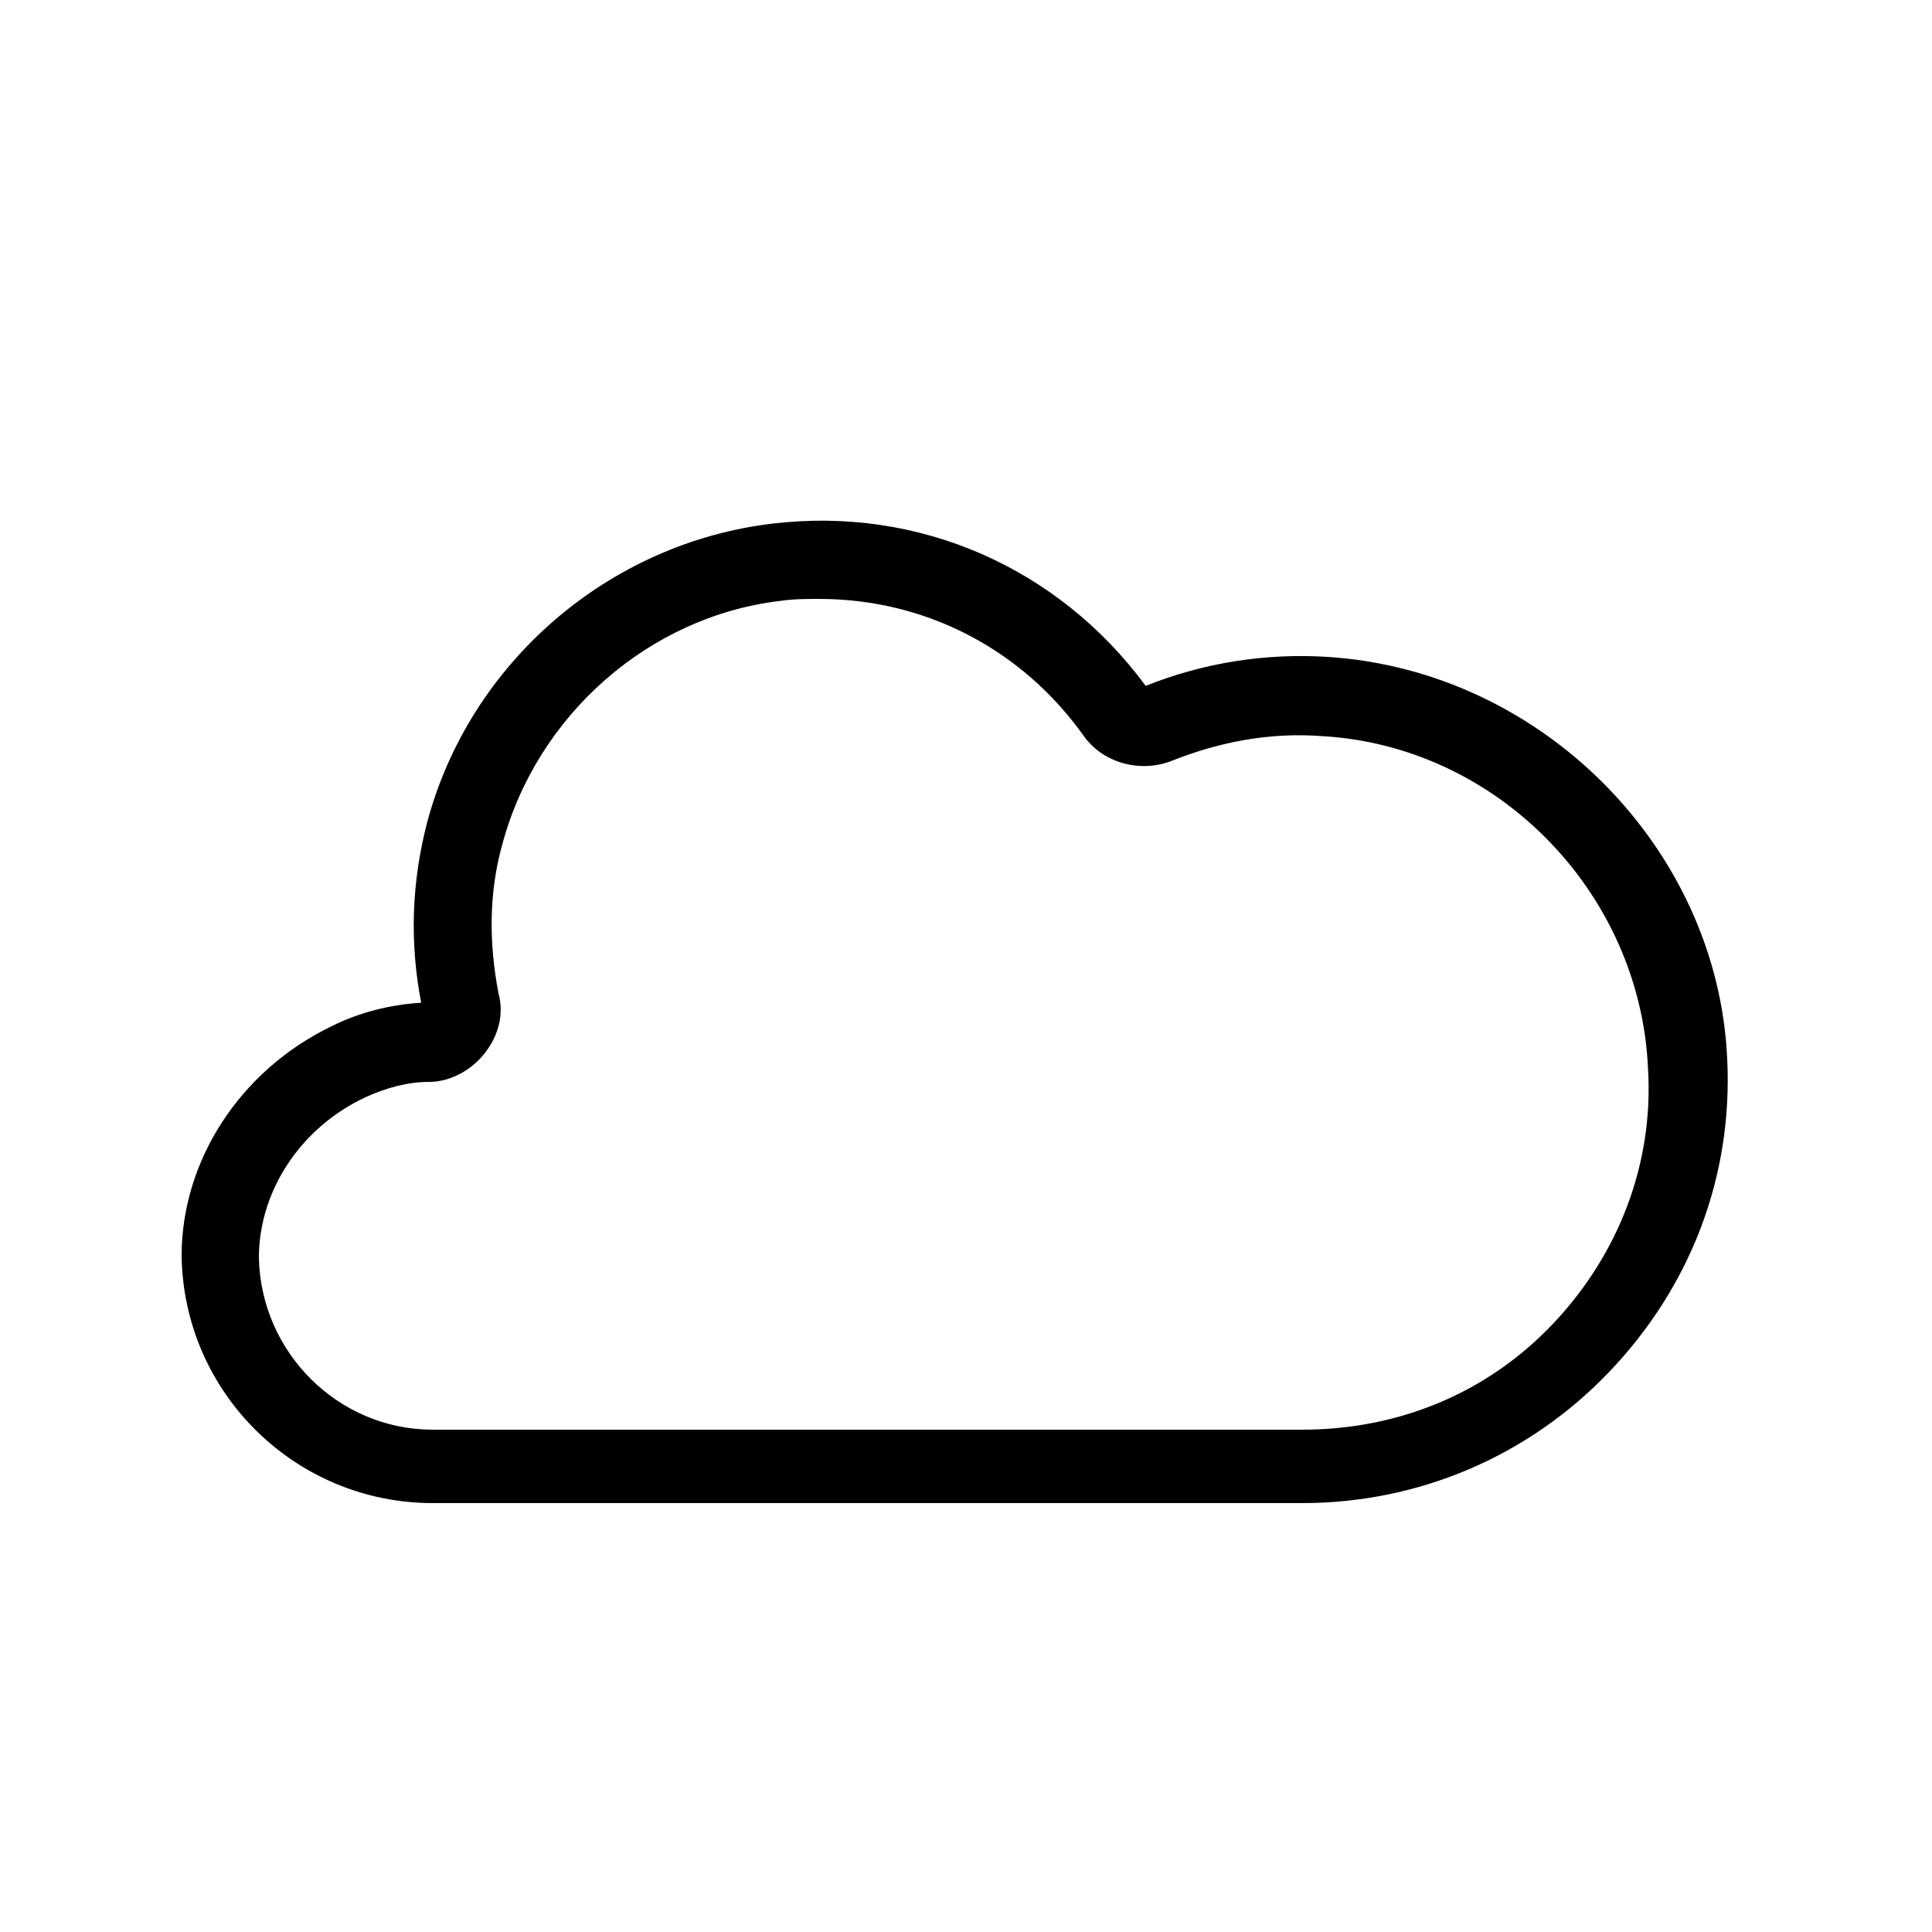 <?xml version="1.0" encoding="utf-8"?>
<!-- Generator: Adobe Illustrator 22.0.1, SVG Export Plug-In . SVG Version: 6.00 Build 0)  -->
<svg version="1.1" id="Layer_1" xmlns="http://www.w3.org/2000/svg" xmlns:xlink="http://www.w3.org/1999/xlink" x="0px" y="0px"
	 viewBox="0 0 100 100" style="enable-background:new 0 0 100 100;" xml:space="preserve">
<g>
	<path d="M68.7,34L68.7,34c-3.2-0.2-6.4,0.3-9.4,1.5c-4.5-6.1-11.7-9.3-19.3-8.4c-8.5,1-15.7,7.2-17.9,15.5
		c-0.8,3.1-0.9,6.2-0.3,9.3c-1.6,0.1-3.2,0.5-4.6,1.2c-4.8,2.3-7.8,7-7.8,11.9c0.1,7.1,5.9,12.8,13,12.8h45c6,0,11.7-2.4,15.9-6.8
		c4.2-4.4,6.4-10.1,6.1-16.2C88.9,43.9,79.8,34.7,68.7,34z M80.4,68.5c-3.4,3.6-8,5.5-13,5.5h-45c-4.9,0-8.9-4-9-8.9
		c0-3.4,2.1-6.7,5.5-8.3c1.1-0.5,2.2-0.8,3.3-0.8c1.1,0,2.2-0.6,2.9-1.5c0.7-0.9,1-2,0.7-3.1c-0.5-2.6-0.5-5.2,0.2-7.7
		c1.8-6.7,7.6-11.8,14.4-12.6c0.7-0.1,1.3-0.1,2-0.1c5.5,0,10.5,2.6,13.7,7.1c1,1.4,2.9,1.9,4.5,1.3c2.5-1,5.1-1.5,7.8-1.3
		c9.1,0.5,16.5,8.1,16.9,17.2C85.6,60.2,83.8,64.9,80.4,68.5z"/>
</g>
</svg>
